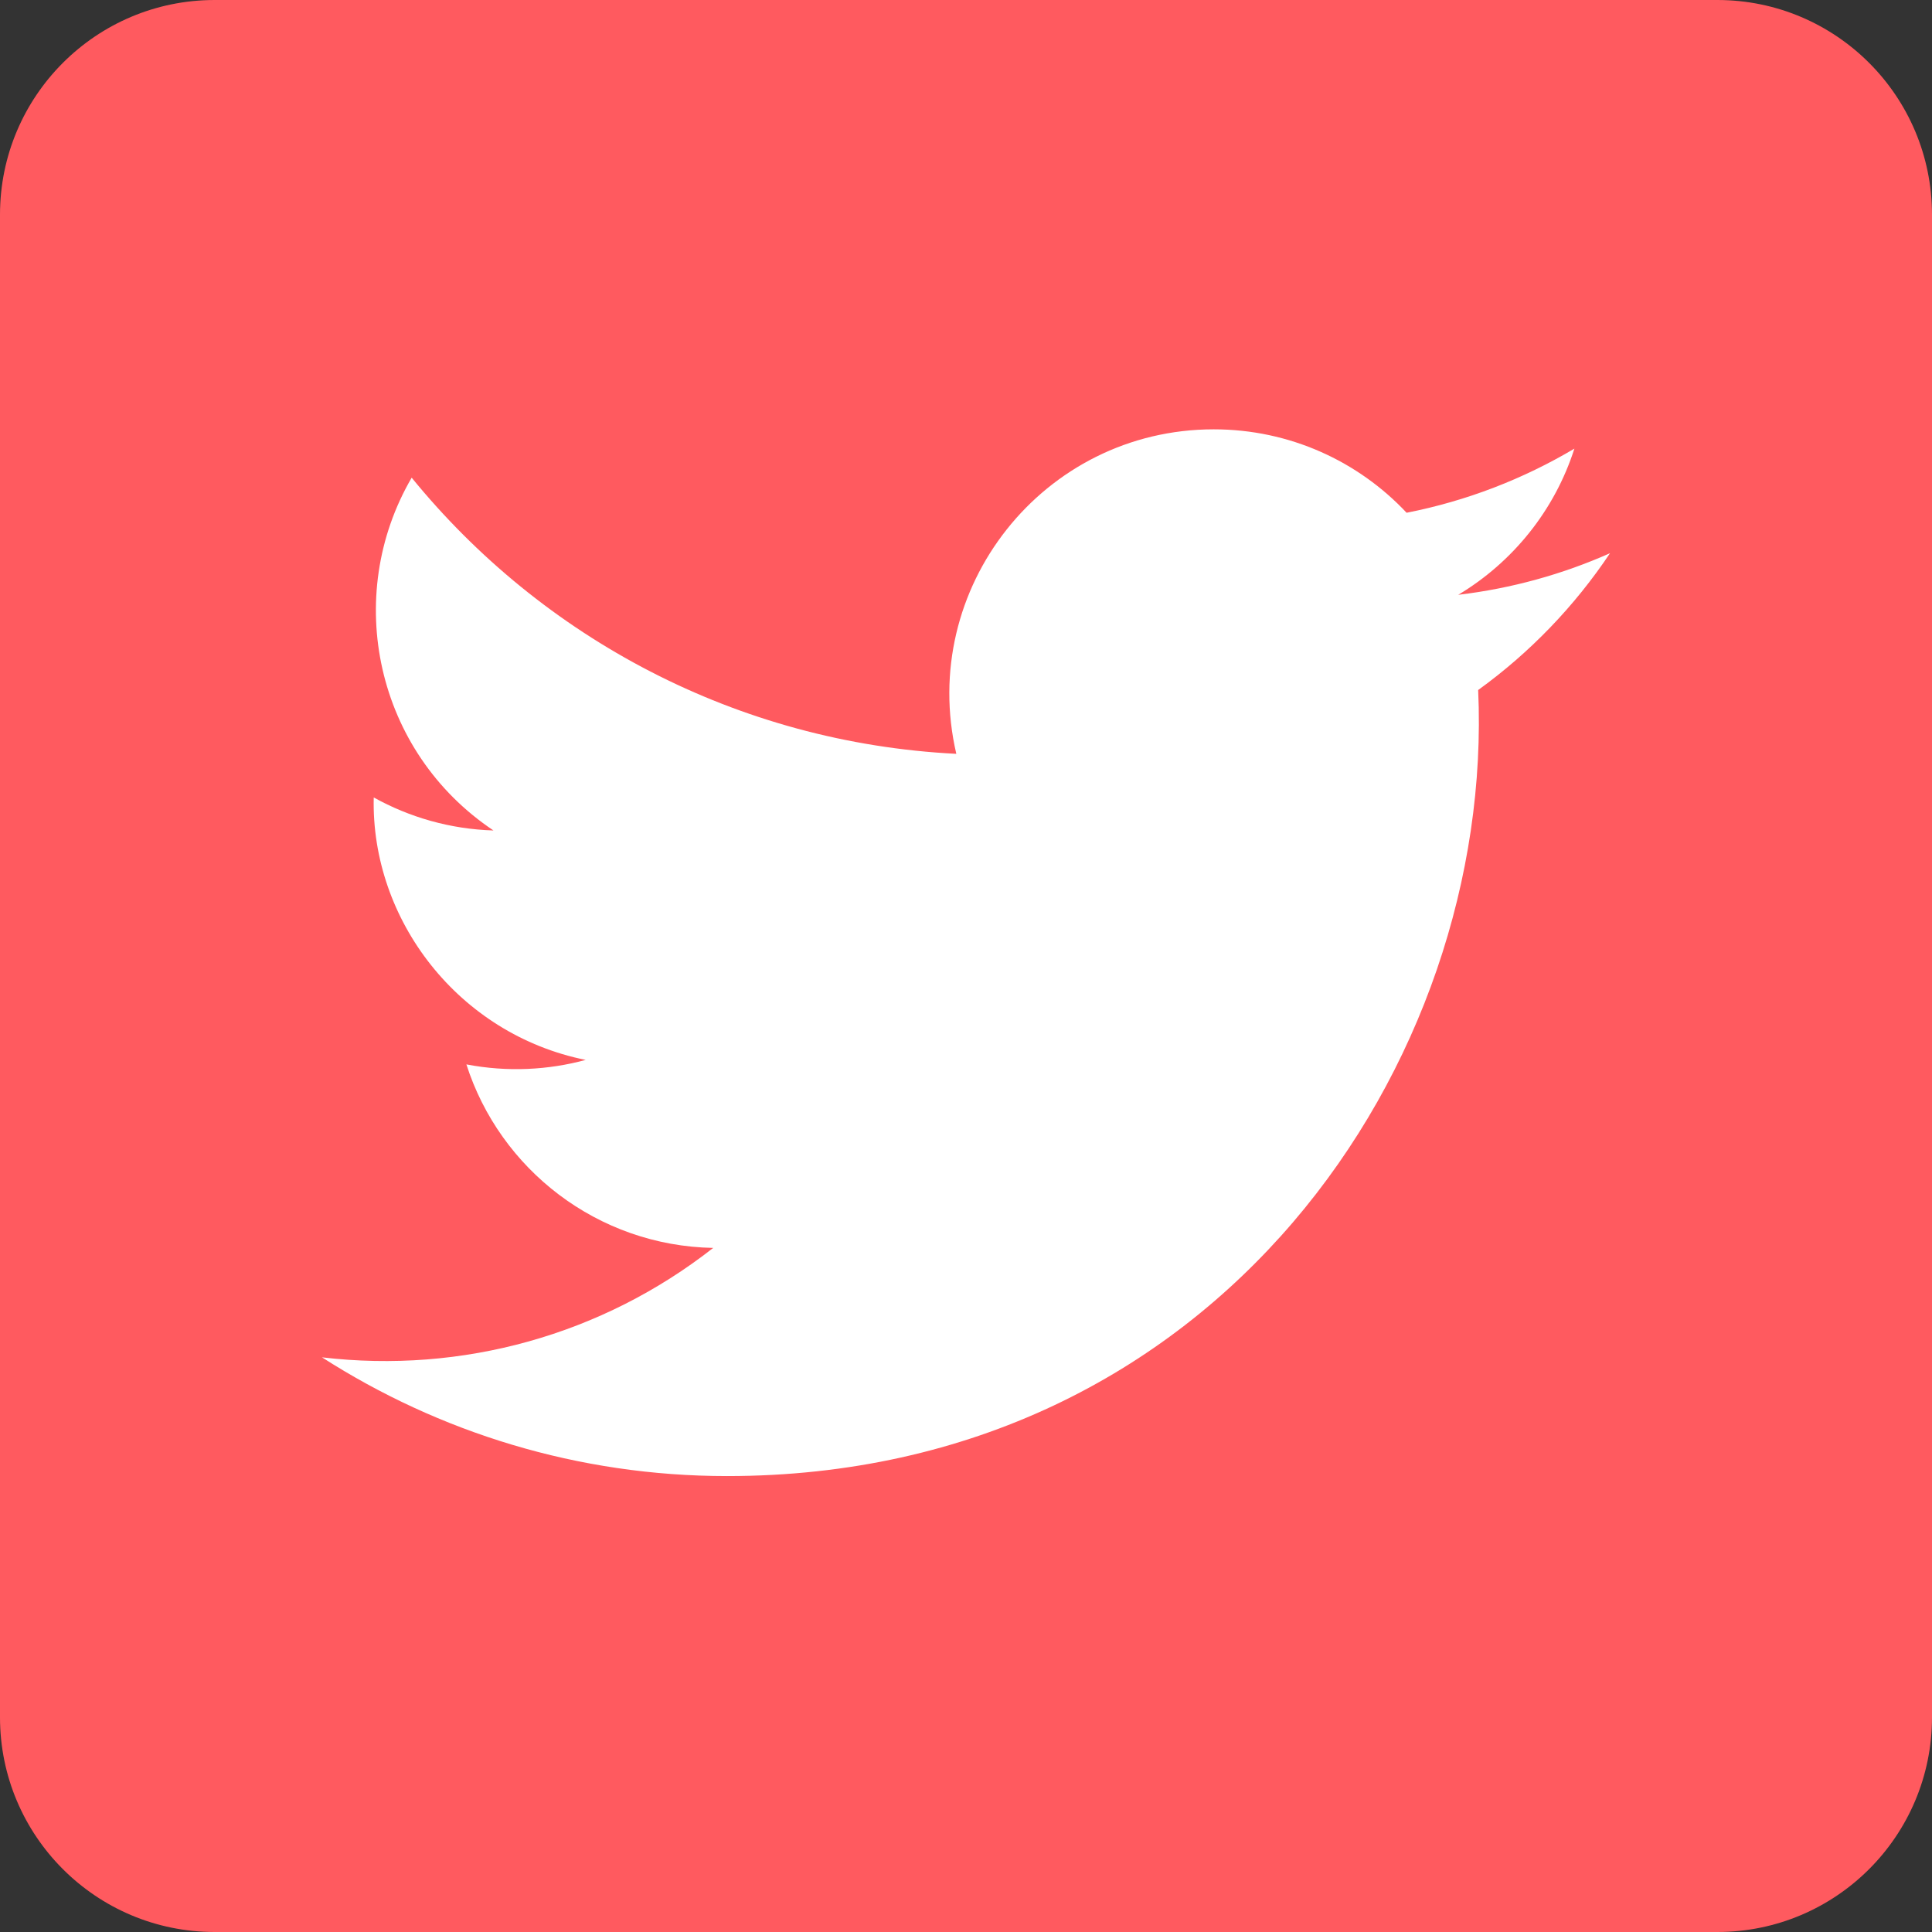 <?xml version="1.0" encoding="UTF-8"?>
<svg  viewBox="0 0 72 72" version="1.1" xmlns="http://www.w3.org/2000/svg" xmlns:xlink="http://www.w3.org/1999/xlink">
    <rect x="0" y="0" width="72" height="72" fill="#333333" stroke="none"/>
    <!-- Generator: Sketch 49.2 (51160) - http://www.bohemiancoding.com/sketch -->
    <title>Twitter</title>
    <desc>Created with Sketch.</desc>
    <defs></defs>
    <g id="Page-1" stroke="none" stroke-width="1" fill="none" fill-rule="evenodd">
        <g id="Social-Icons---Rounded-Black" transform="translate(-264, -43)">
            <g id="Twitter" transform="translate(264, 43)">
                <path d="M8,72 L64,72 C68.418,72 72,68.418 72,64 L72,8 C72,3.582 68.418,-8.11624501e-16 64,0 L8,0 C3.582,8.11624501e-16 -5.41083001e-16,3.582 0,8 L0,64 C5.41083001e-16,68.418 3.582,72 8,72 Z" id="Rounded" fill="#ff5a5f"></path>
                <path d="M55.087,25.715 C55.708,39.566 45.38,55.009 27.095,55.009 C21.534,55.009 16.358,53.378 12,50.584 C17.224,51.2 22.439,49.751 26.579,46.506 C22.27,46.427 18.633,43.58 17.381,39.667 C18.923,39.962 20.441,39.876 21.827,39.5 C17.09,38.547 13.822,34.281 13.928,29.719 C15.256,30.456 16.775,30.9 18.39,30.949 C14.004,28.019 12.762,22.229 15.342,17.802 C20.198,23.761 27.454,27.681 35.639,28.093 C34.204,21.931 38.877,16 45.232,16 C48.065,16 50.625,17.195 52.42,19.109 C54.663,18.668 56.771,17.848 58.673,16.719 C57.938,19.019 56.377,20.95 54.344,22.167 C56.336,21.93 58.233,21.401 60,20.617 C58.68,22.593 57.01,24.327 55.087,25.715" fill="#FFFFFF"></path>
            </g>
        </g>
    </g>
</svg>
